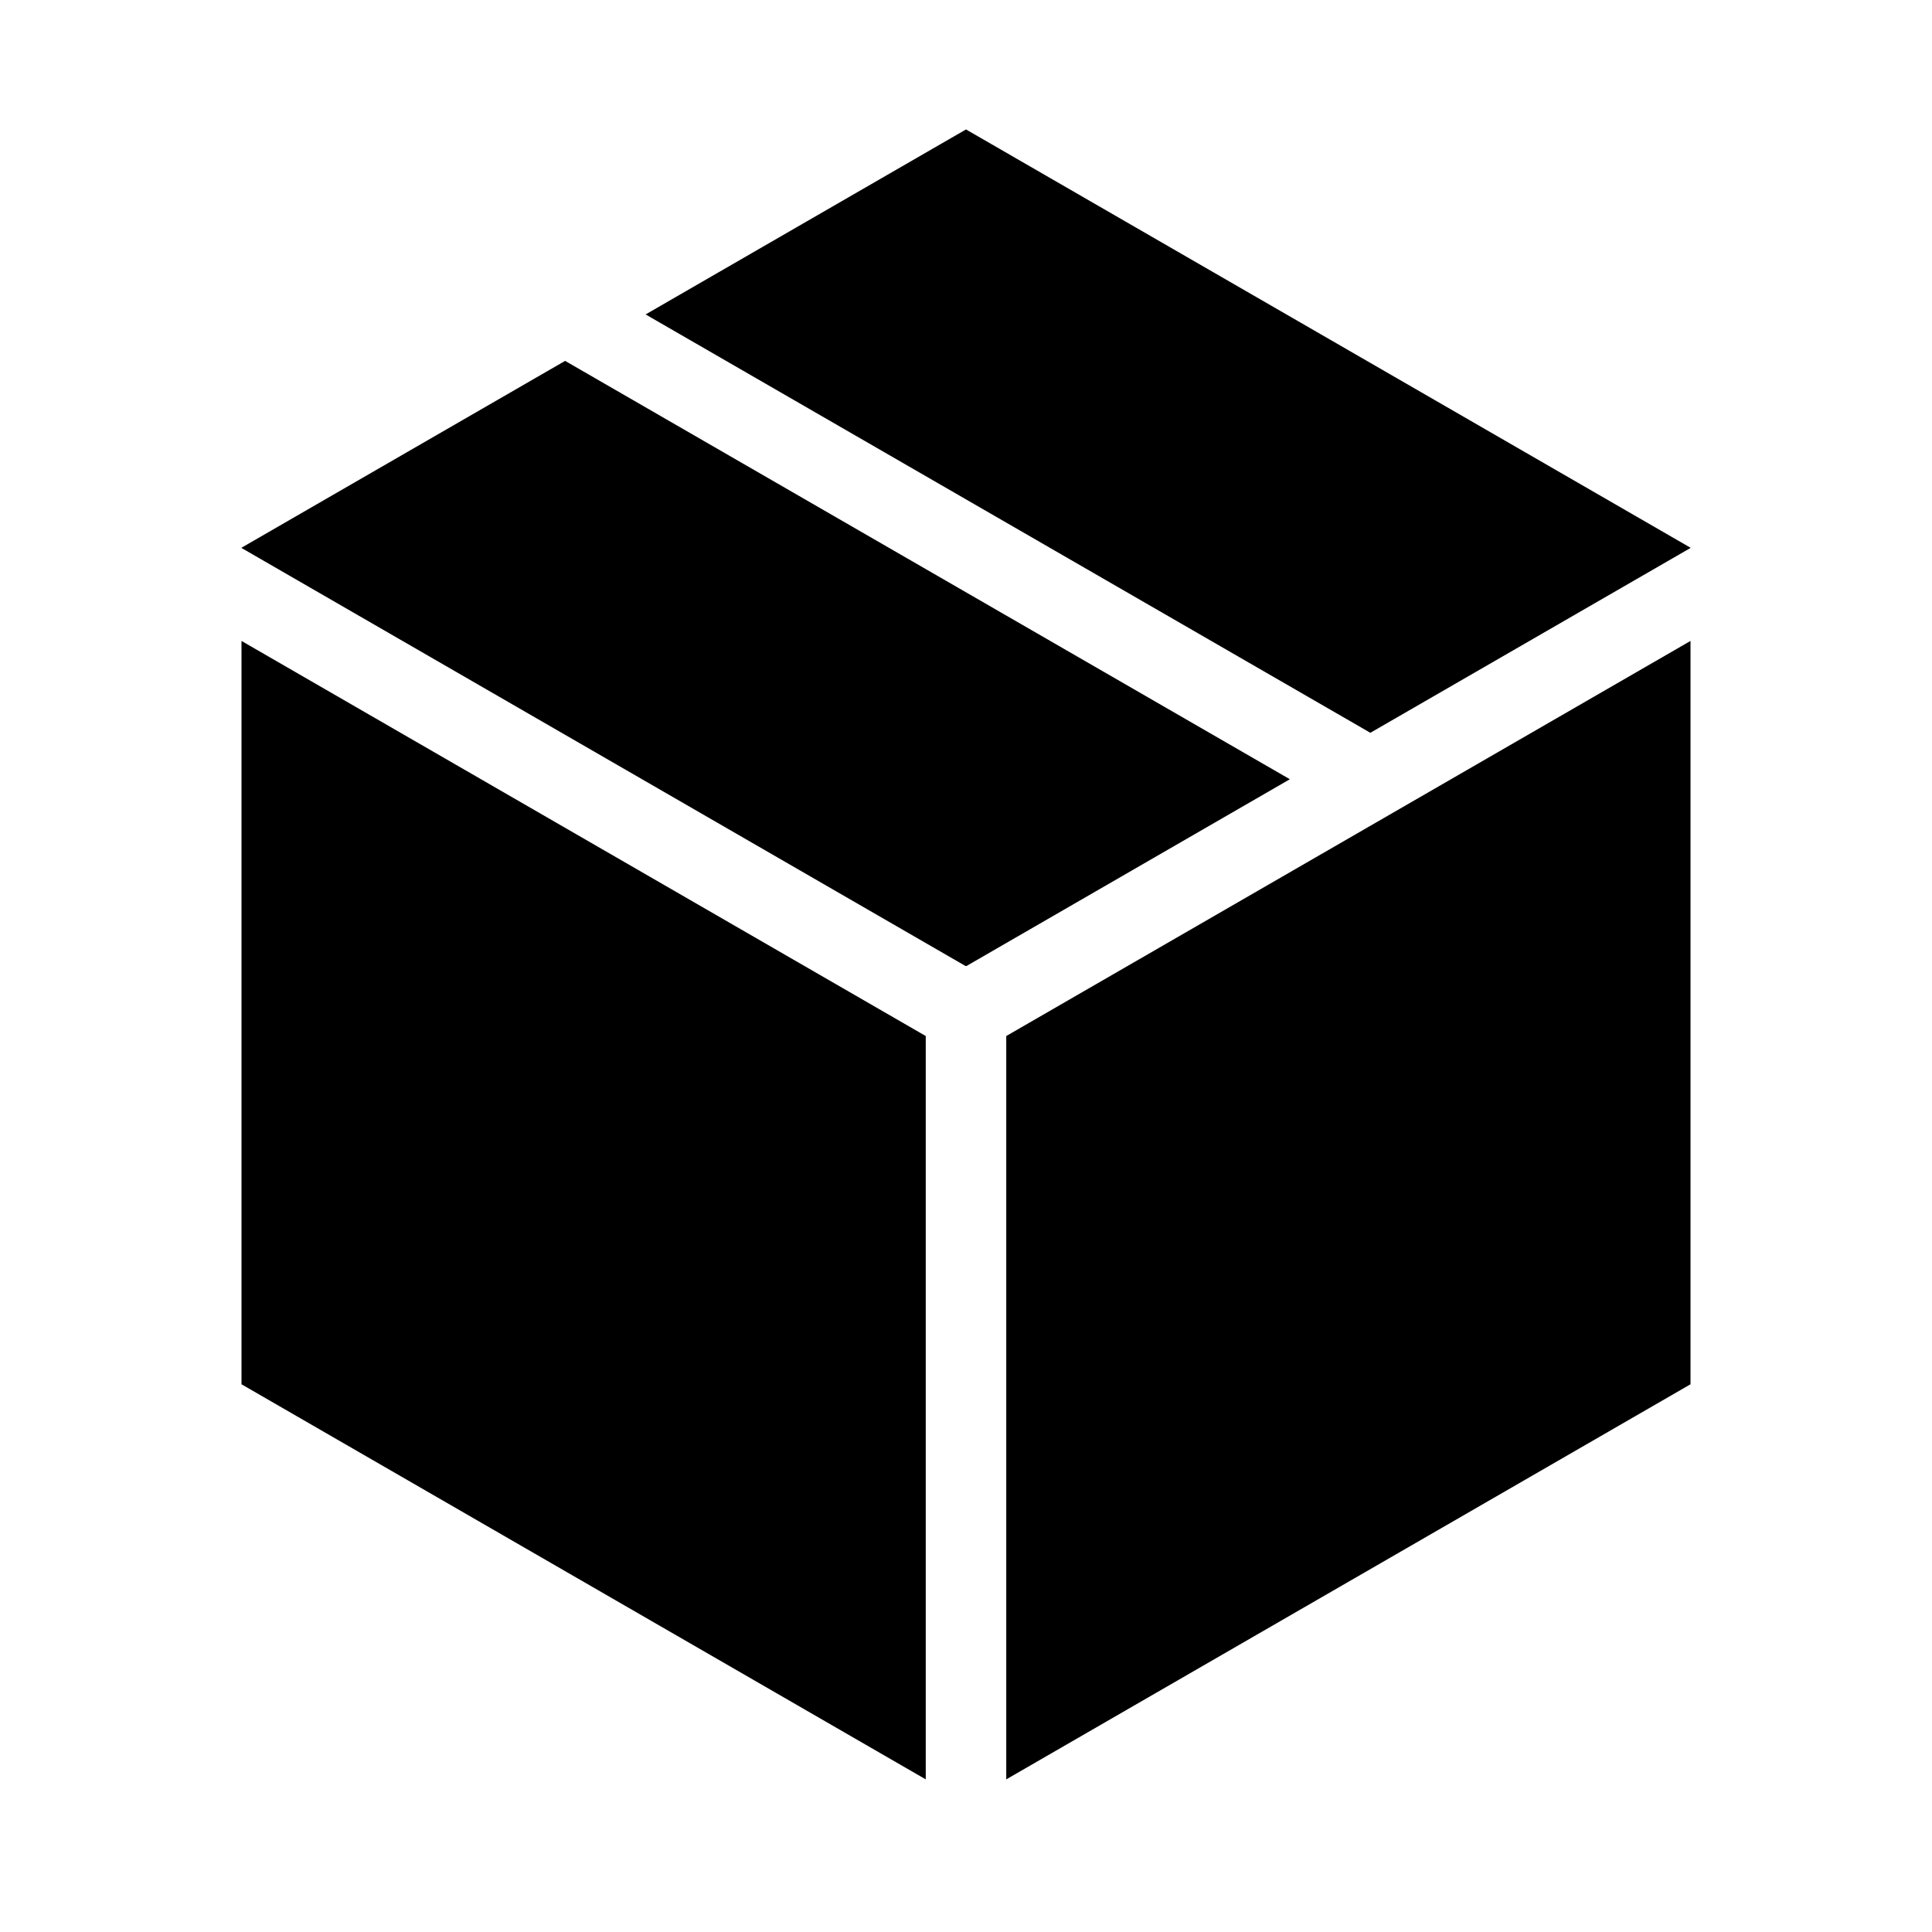 <svg width="24" height="24" viewBox="0 0 24 24" fill="none" xmlns="http://www.w3.org/2000/svg">
<path fill-rule="evenodd" clip-rule="evenodd" d="M7.02 4.483L3 6.804V6.807L11.994 12H12.006L16.023 9.68L7.02 4.483ZM12 1.608L8.02 3.906L17.023 9.103L21 6.807V6.804L12 1.608ZM3 17.196L11.5 22.104V12.87L3 7.962V17.196ZM12.5 22.104L21 17.196V7.962L12.5 12.87V22.104Z" fill="black"/>
</svg>
